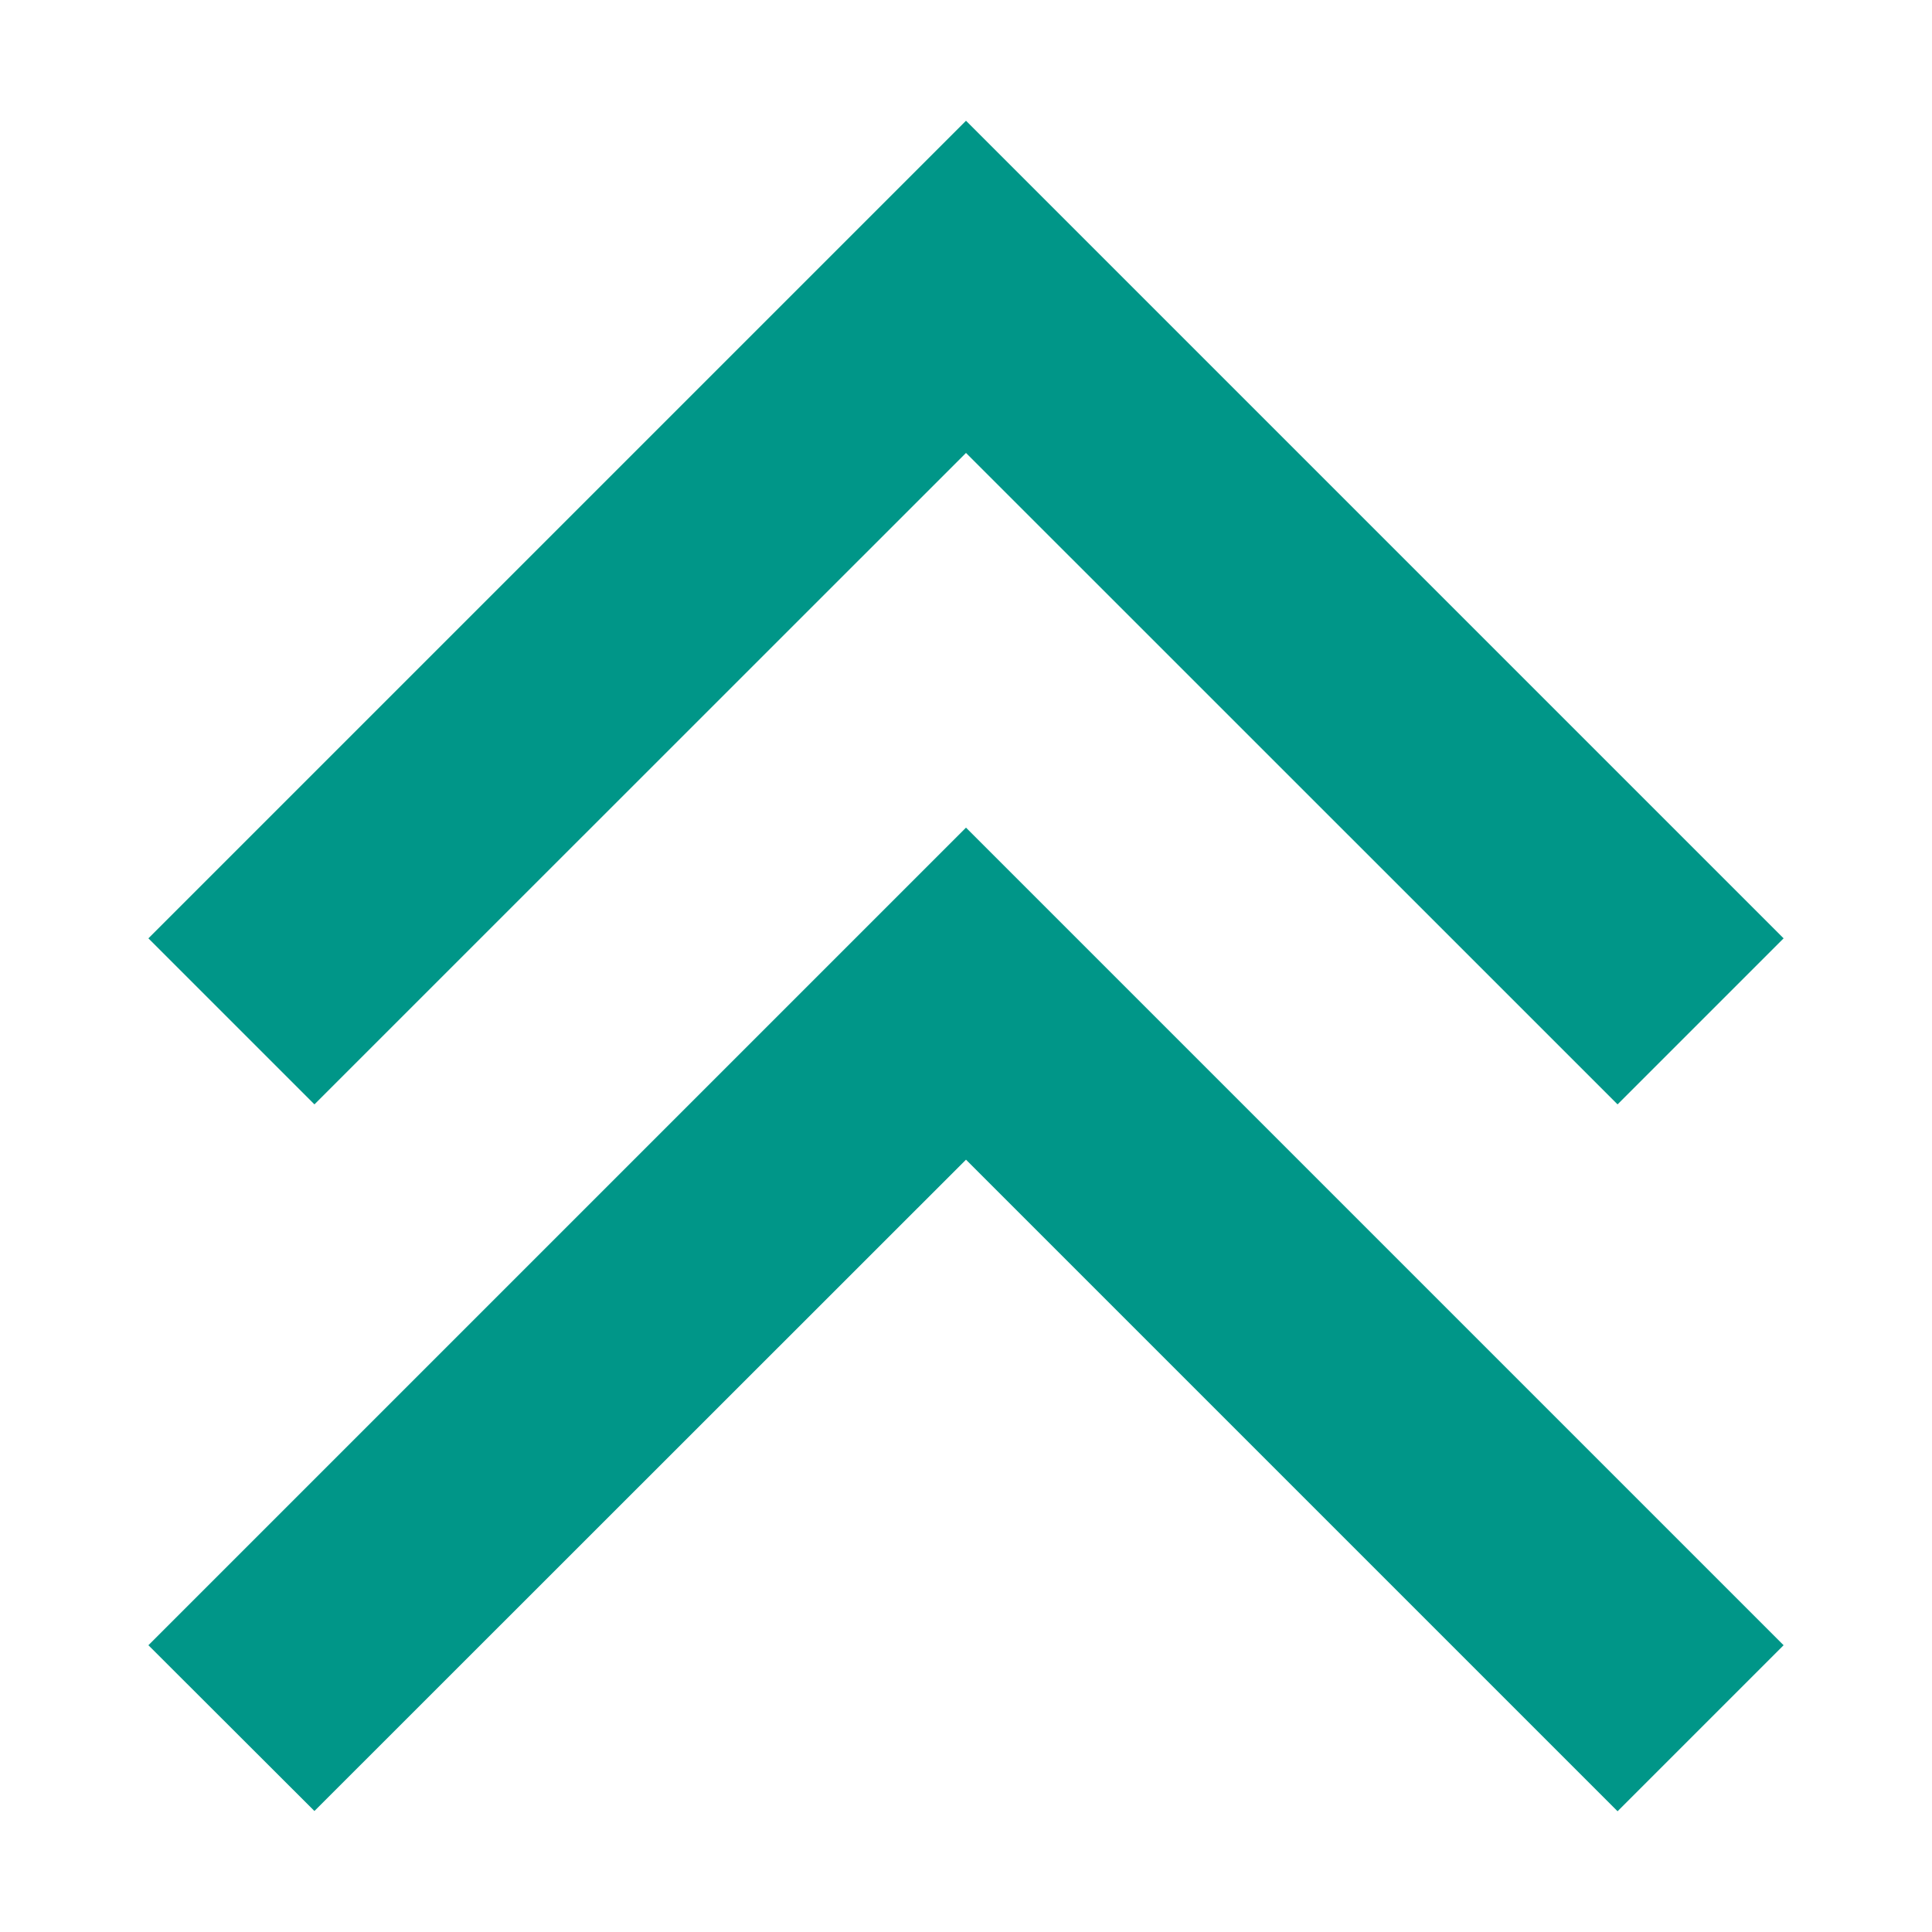 <?xml version="1.0" standalone="no"?><!DOCTYPE svg PUBLIC "-//W3C//DTD SVG 1.1//EN" "http://www.w3.org/Graphics/SVG/1.1/DTD/svg11.dtd"><svg t="1543289850587" class="icon" style="" viewBox="0 0 1024 1024" version="1.1" xmlns="http://www.w3.org/2000/svg" p-id="3925" xmlns:xlink="http://www.w3.org/1999/xlink" width="200" height="200"><defs><style type="text/css"></style></defs><path d="M512 614.656 857.344 960 945.344 872 512 438.656 78.656 872 166.656 959.872Z" p-id="3926" fill="#009688"></path><path d="M512 240.064 857.344 585.344 945.344 497.344 512 64 78.656 497.344 166.656 585.344Z" p-id="3927" fill="#009688"></path></svg>